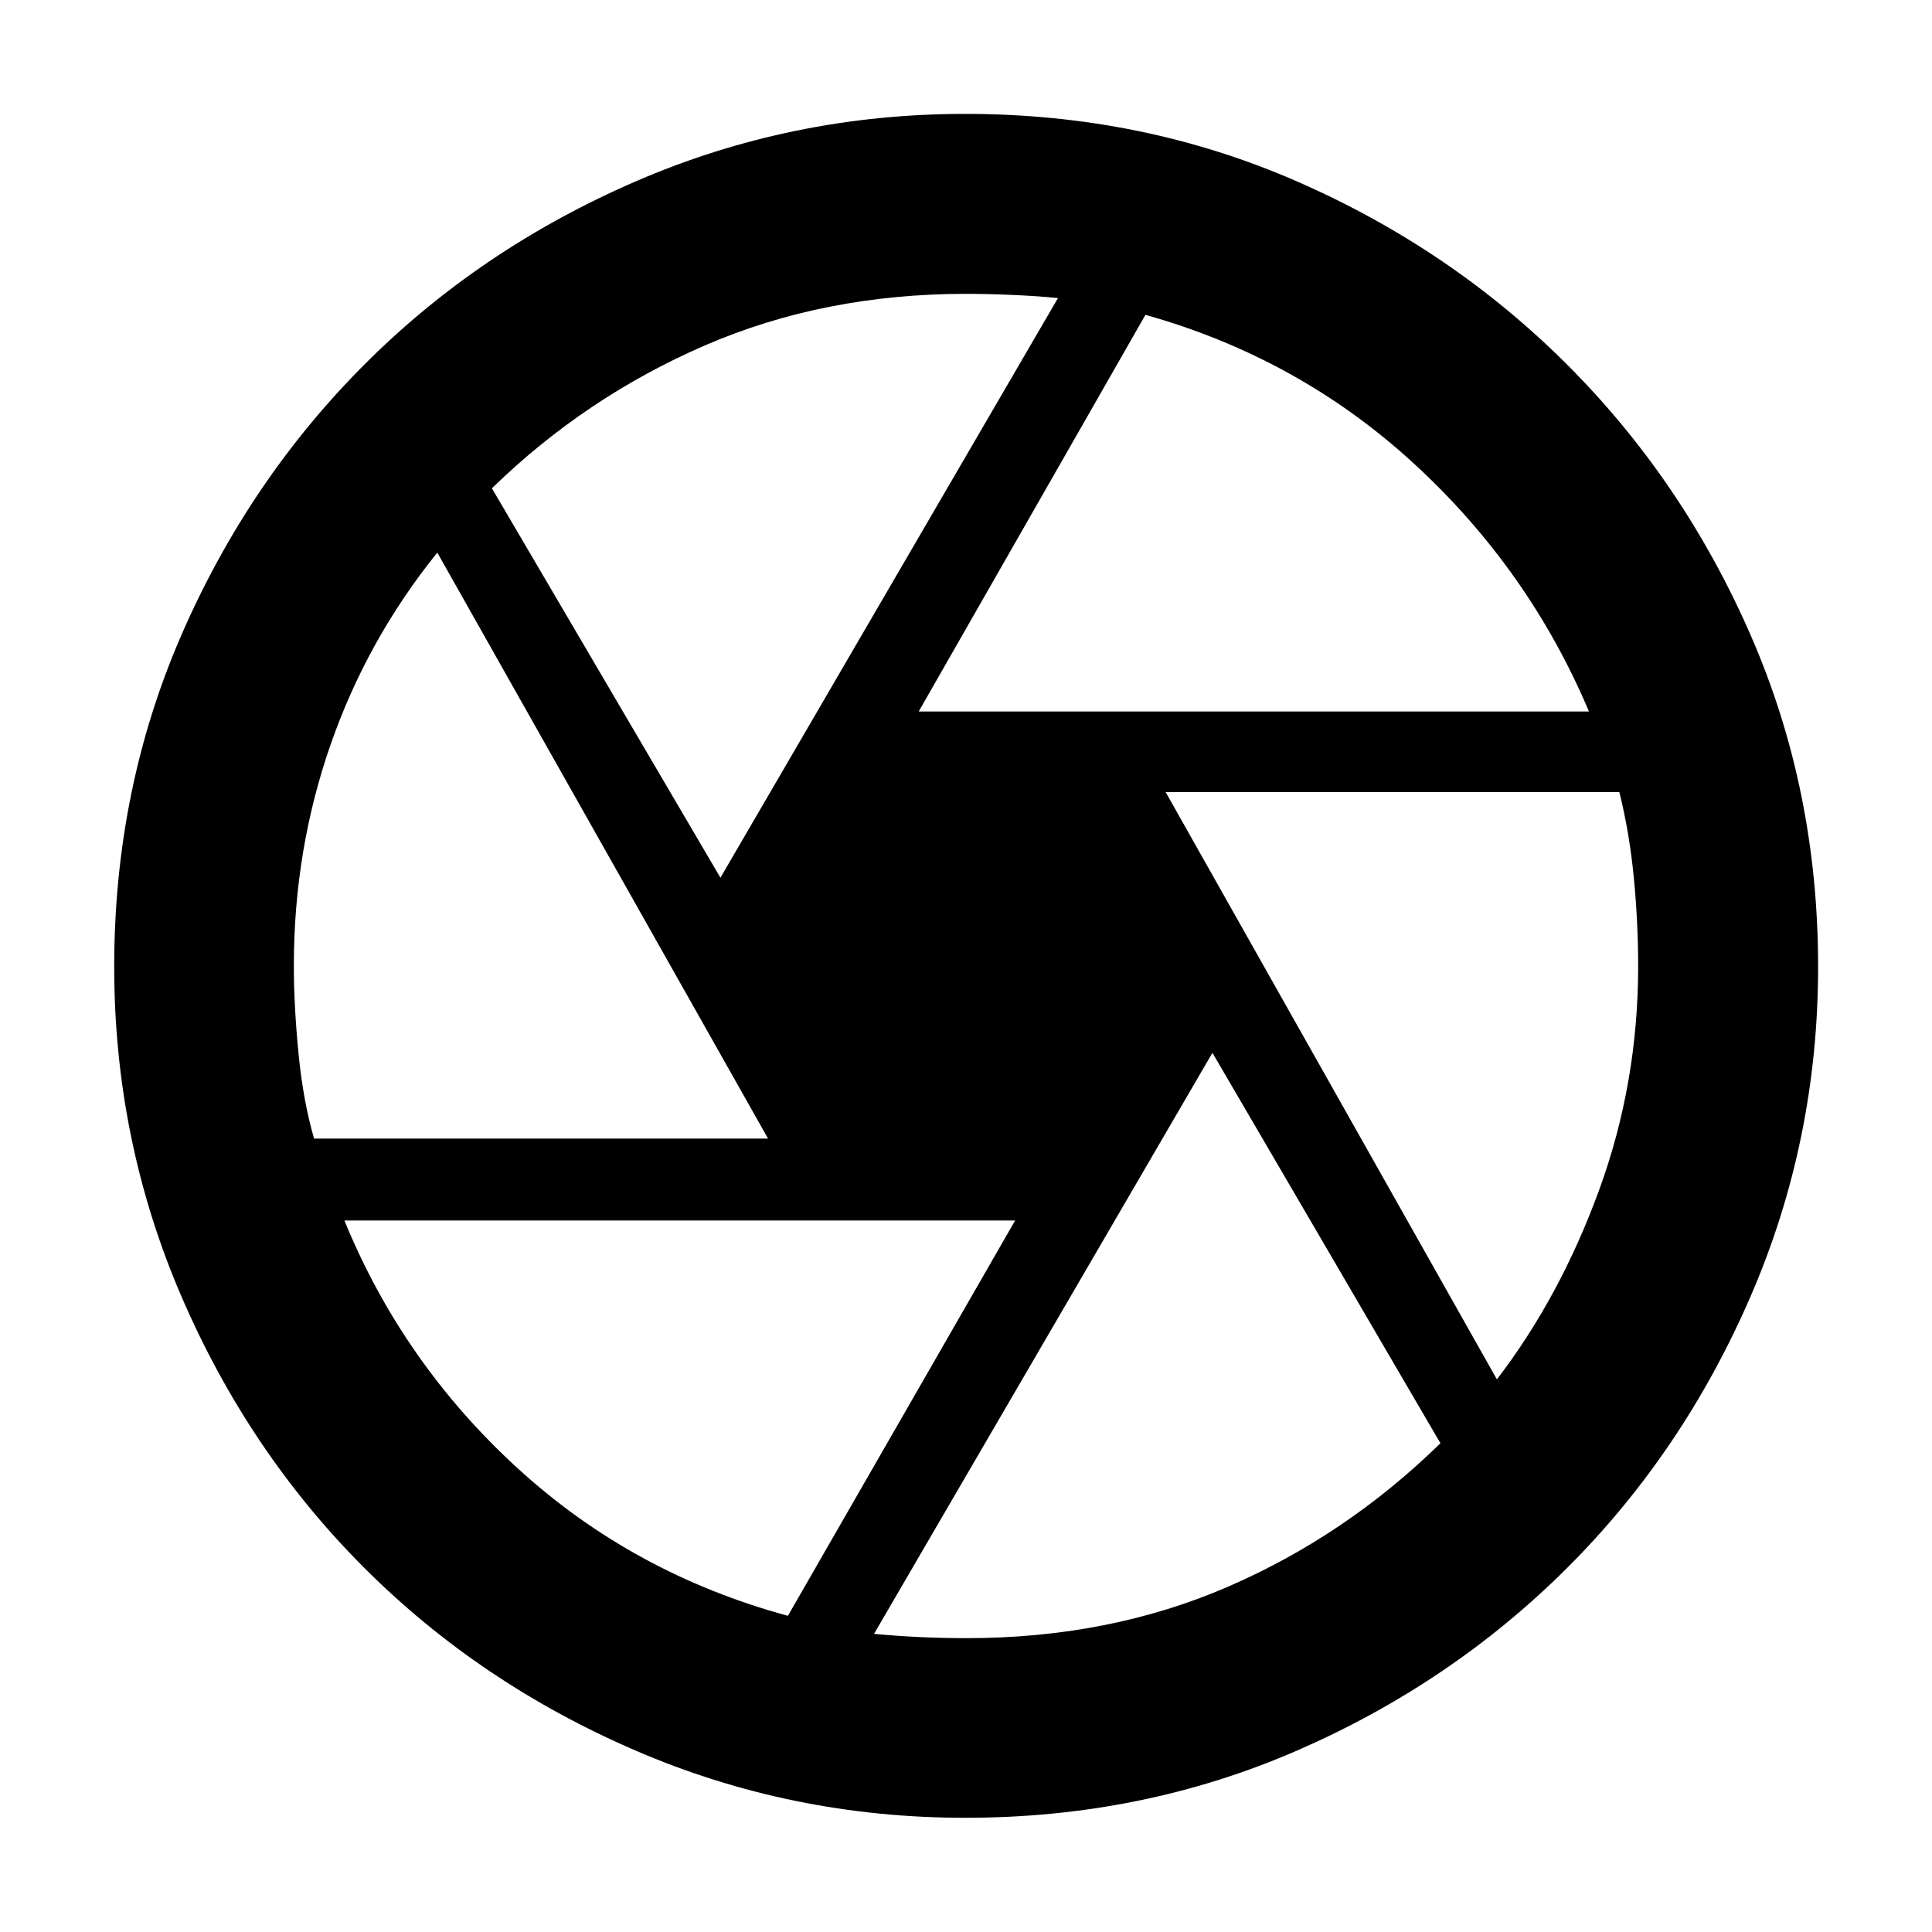 <svg xmlns="http://www.w3.org/2000/svg" height="40" viewBox="0 -960 960 960" width="40"><path d="M456.5-606.47h333.04q-29.88-70.74-86.99-123.2-57.1-52.46-133.38-73.89L456.5-606.47Zm-98.52 82.61L525.7-811.89q-9.82-1-22.37-1.55t-23.33-.55q-70.62 0-129.84 25.67t-105.74 70.95l113.56 193.51ZM156.06-394.24h225.58L217.29-685.41q-34.95 43.35-53.11 95.66-18.17 52.3-18.17 109.54 0 20.08 2.33 43.76t7.72 42.21Zm235.45 237.13 112.9-196.42H171.13q29.09 71.04 86.26 123.27 57.16 52.23 134.12 73.15Zm88.8 11.1q70.69 0 129.56-25.43 58.87-25.43 105.87-71.42l-113.29-194L434.3-148.14q10.98 1.03 22.52 1.58 11.55.55 23.49.55ZM743.8-274.59q31.41-41 50.8-94.1 19.39-53.11 19.39-111.15 0-21.74-2.16-44.09-2.16-22.35-7.19-42.5H579.19L743.8-274.59ZM480-480Zm-.37 423.25q-86.36 0-163.79-33.39-77.43-33.39-134.87-90.83T90.14-315.84q-33.39-77.43-33.39-163.79 0-88.09 33.39-164.83 33.39-76.74 90.83-134.3 57.44-57.56 134.87-91.1 77.43-33.55 163.79-33.55 88.09 0 164.83 33.55 76.74 33.54 134.3 91.1 57.56 57.56 91.1 134.3 33.55 76.74 33.55 164.83 0 86.36-33.55 163.79-33.54 77.43-91.1 134.87-57.56 57.44-134.3 90.83-76.74 33.39-164.83 33.39Z"/></svg>